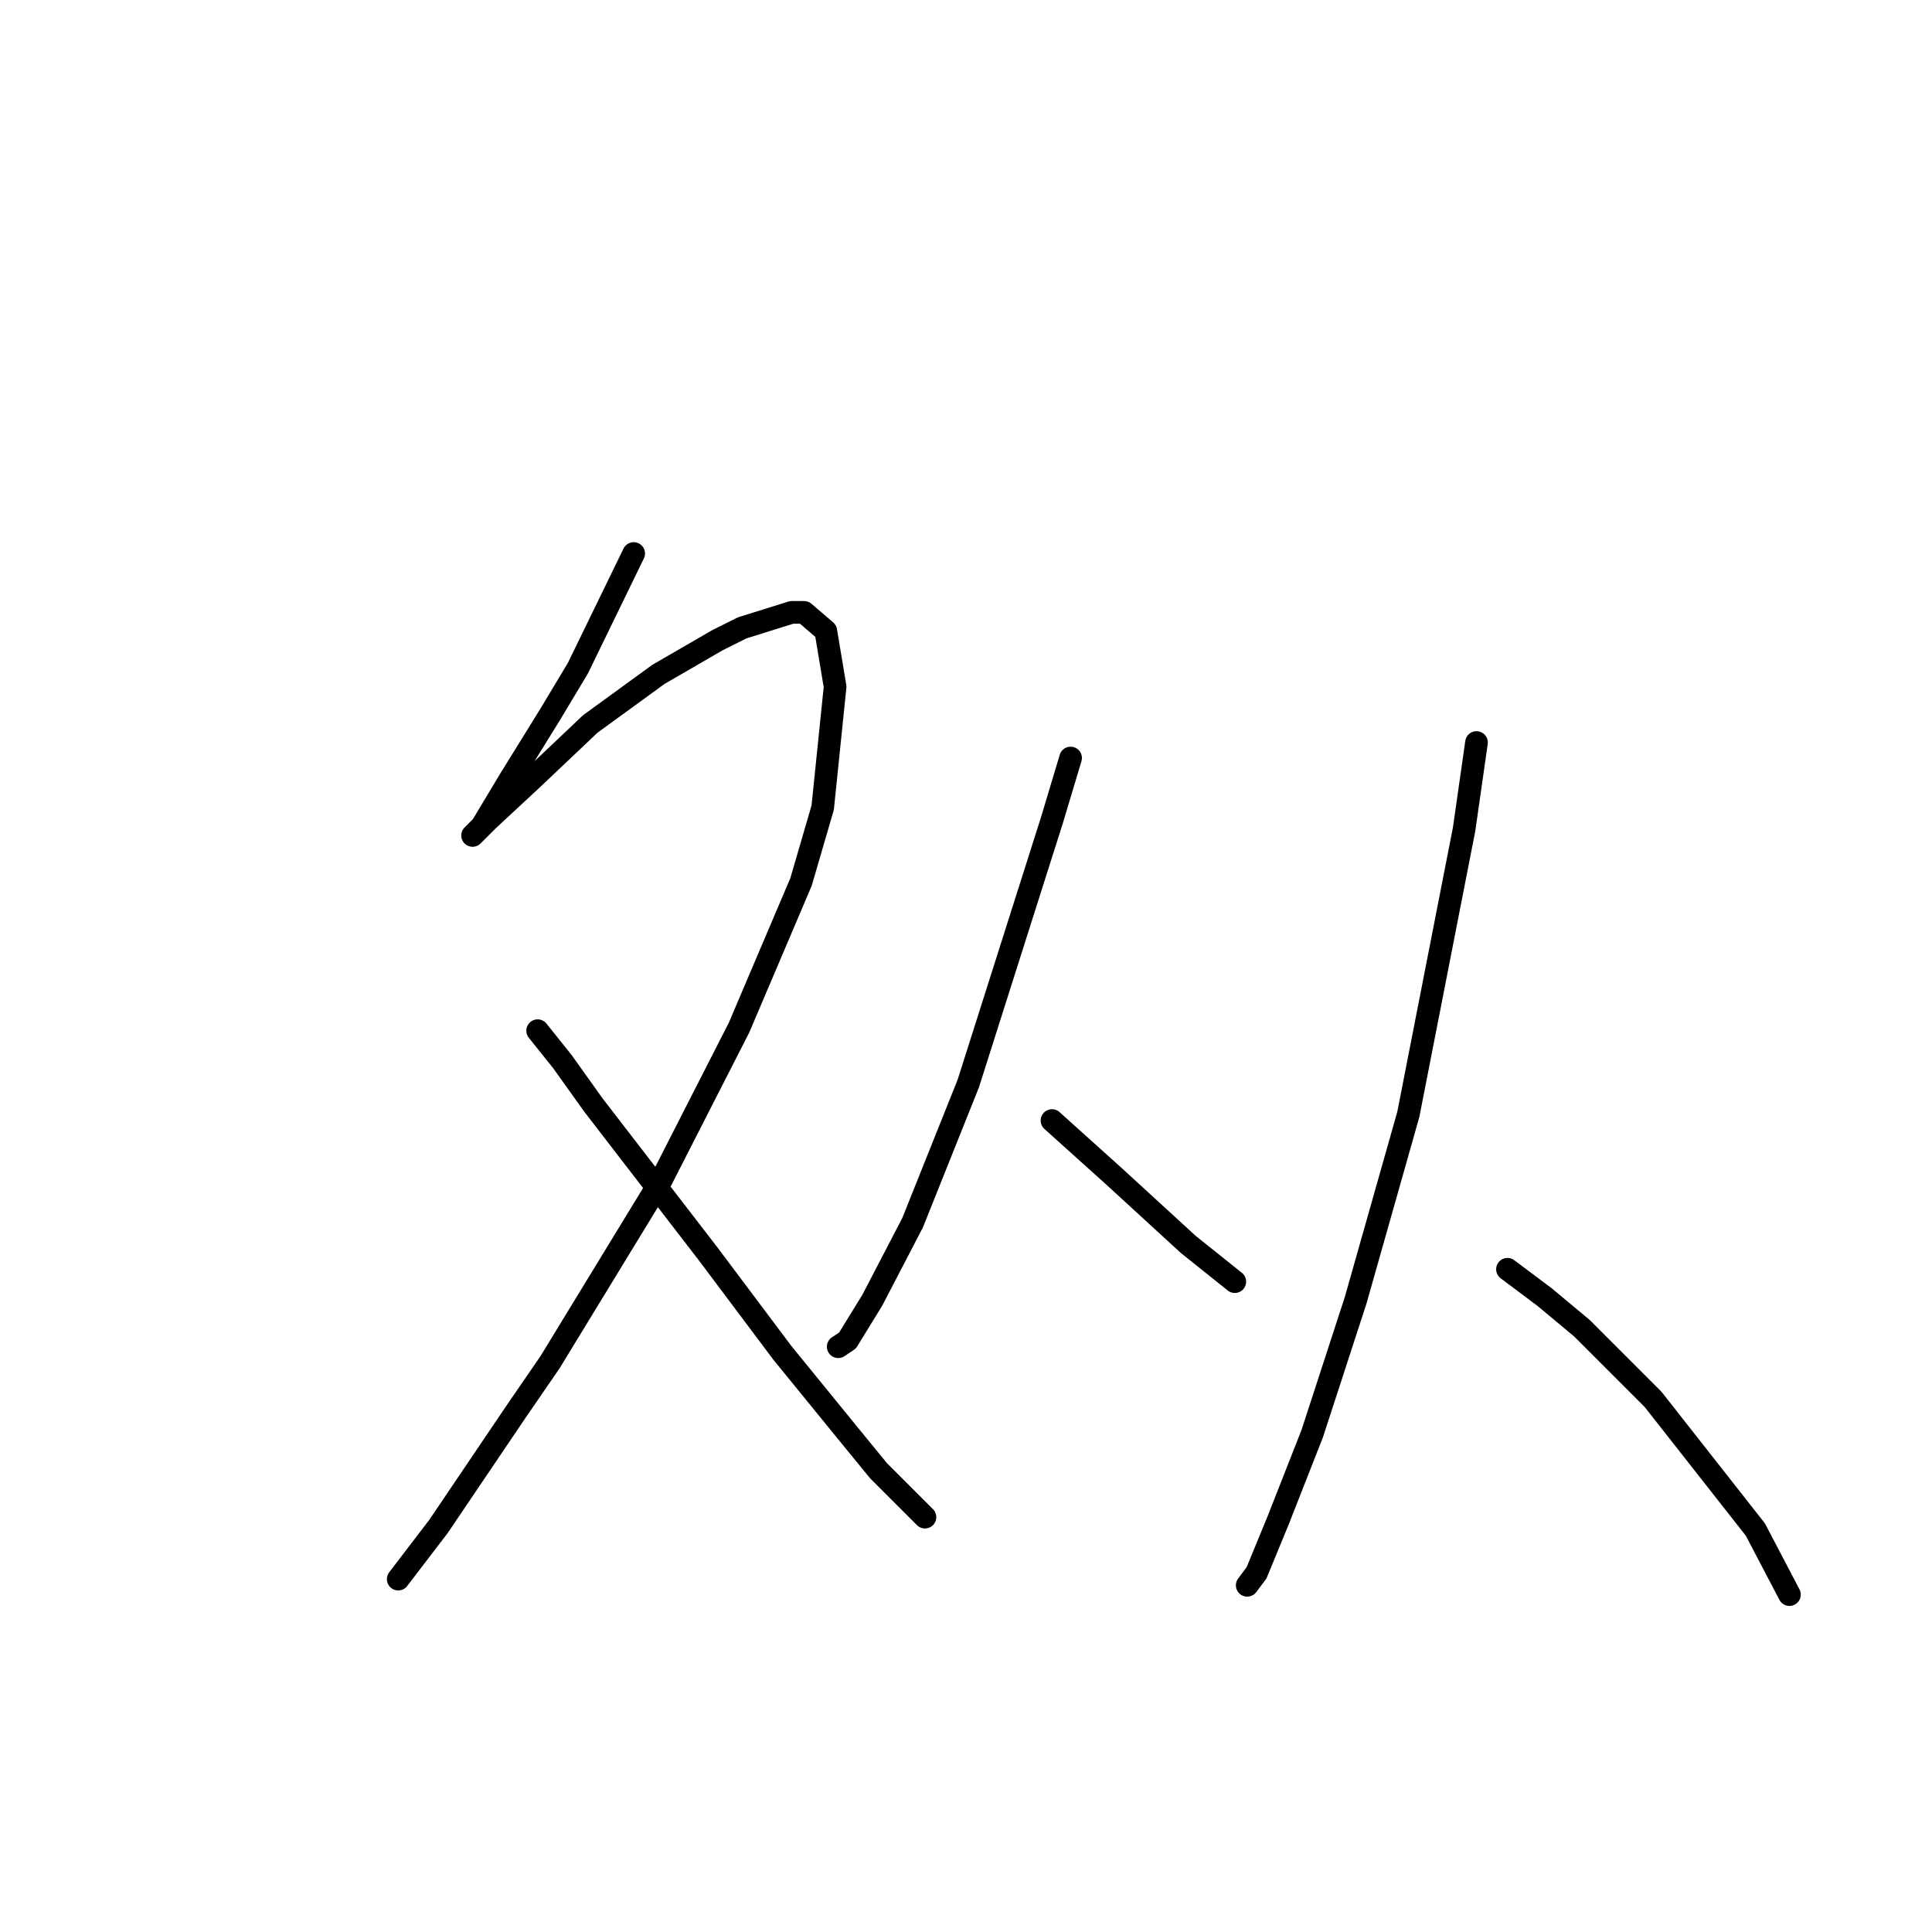 <?xml version="1.0" standalone="no"?>
    <svg width="256" height="256" xmlns="http://www.w3.org/2000/svg" version="1.1">
    <polyline stroke="black" stroke-width="3" stroke-linecap="round" fill="transparent" stroke-linejoin="round" points="83.968 73.342 76.578 88.533 72.883 94.692 67.545 103.314 63.85 109.472 63.029 110.294 62.619 110.704 64.671 108.651 70.419 103.314 78.22 95.924 87.253 89.354 95.054 84.838 98.338 83.196 104.907 81.143 106.55 81.143 109.424 83.606 110.655 90.997 109.013 107.009 106.139 116.863 97.928 136.159 87.663 156.277 72.883 180.501 68.367 187.07 58.102 202.261 52.765 209.241 52.765 209.241 " />
        <polyline stroke="black" stroke-width="3" stroke-linecap="round" fill="transparent" stroke-linejoin="round" points="71.241 136.57 74.525 140.676 78.631 146.424 93.822 166.131 103.676 179.269 112.708 190.355 116.403 194.871 122.562 201.03 122.562 201.03 " />
        <polyline stroke="black" stroke-width="3" stroke-linecap="round" fill="transparent" stroke-linejoin="round" points="141.859 100.44 139.395 108.651 128.31 143.55 120.92 162.025 115.582 172.29 112.298 177.627 111.066 178.448 111.066 178.448 " />
        <polyline stroke="black" stroke-width="3" stroke-linecap="round" fill="transparent" stroke-linejoin="round" points="139.395 148.477 143.501 152.172 147.607 155.867 157.46 164.899 163.619 169.826 163.619 169.826 " />
        <polyline stroke="black" stroke-width="3" stroke-linecap="round" fill="transparent" stroke-linejoin="round" points="195.644 98.387 194.001 109.883 186.611 147.655 179.631 172.29 173.883 189.944 169.367 201.44 166.493 208.42 165.261 210.062 165.261 210.062 " />
        <polyline stroke="black" stroke-width="3" stroke-linecap="round" fill="transparent" stroke-linejoin="round" points="199.749 168.184 204.676 171.879 209.603 175.985 219.046 185.428 232.595 202.672 237.111 211.294 237.111 211.294 " />
        </svg>